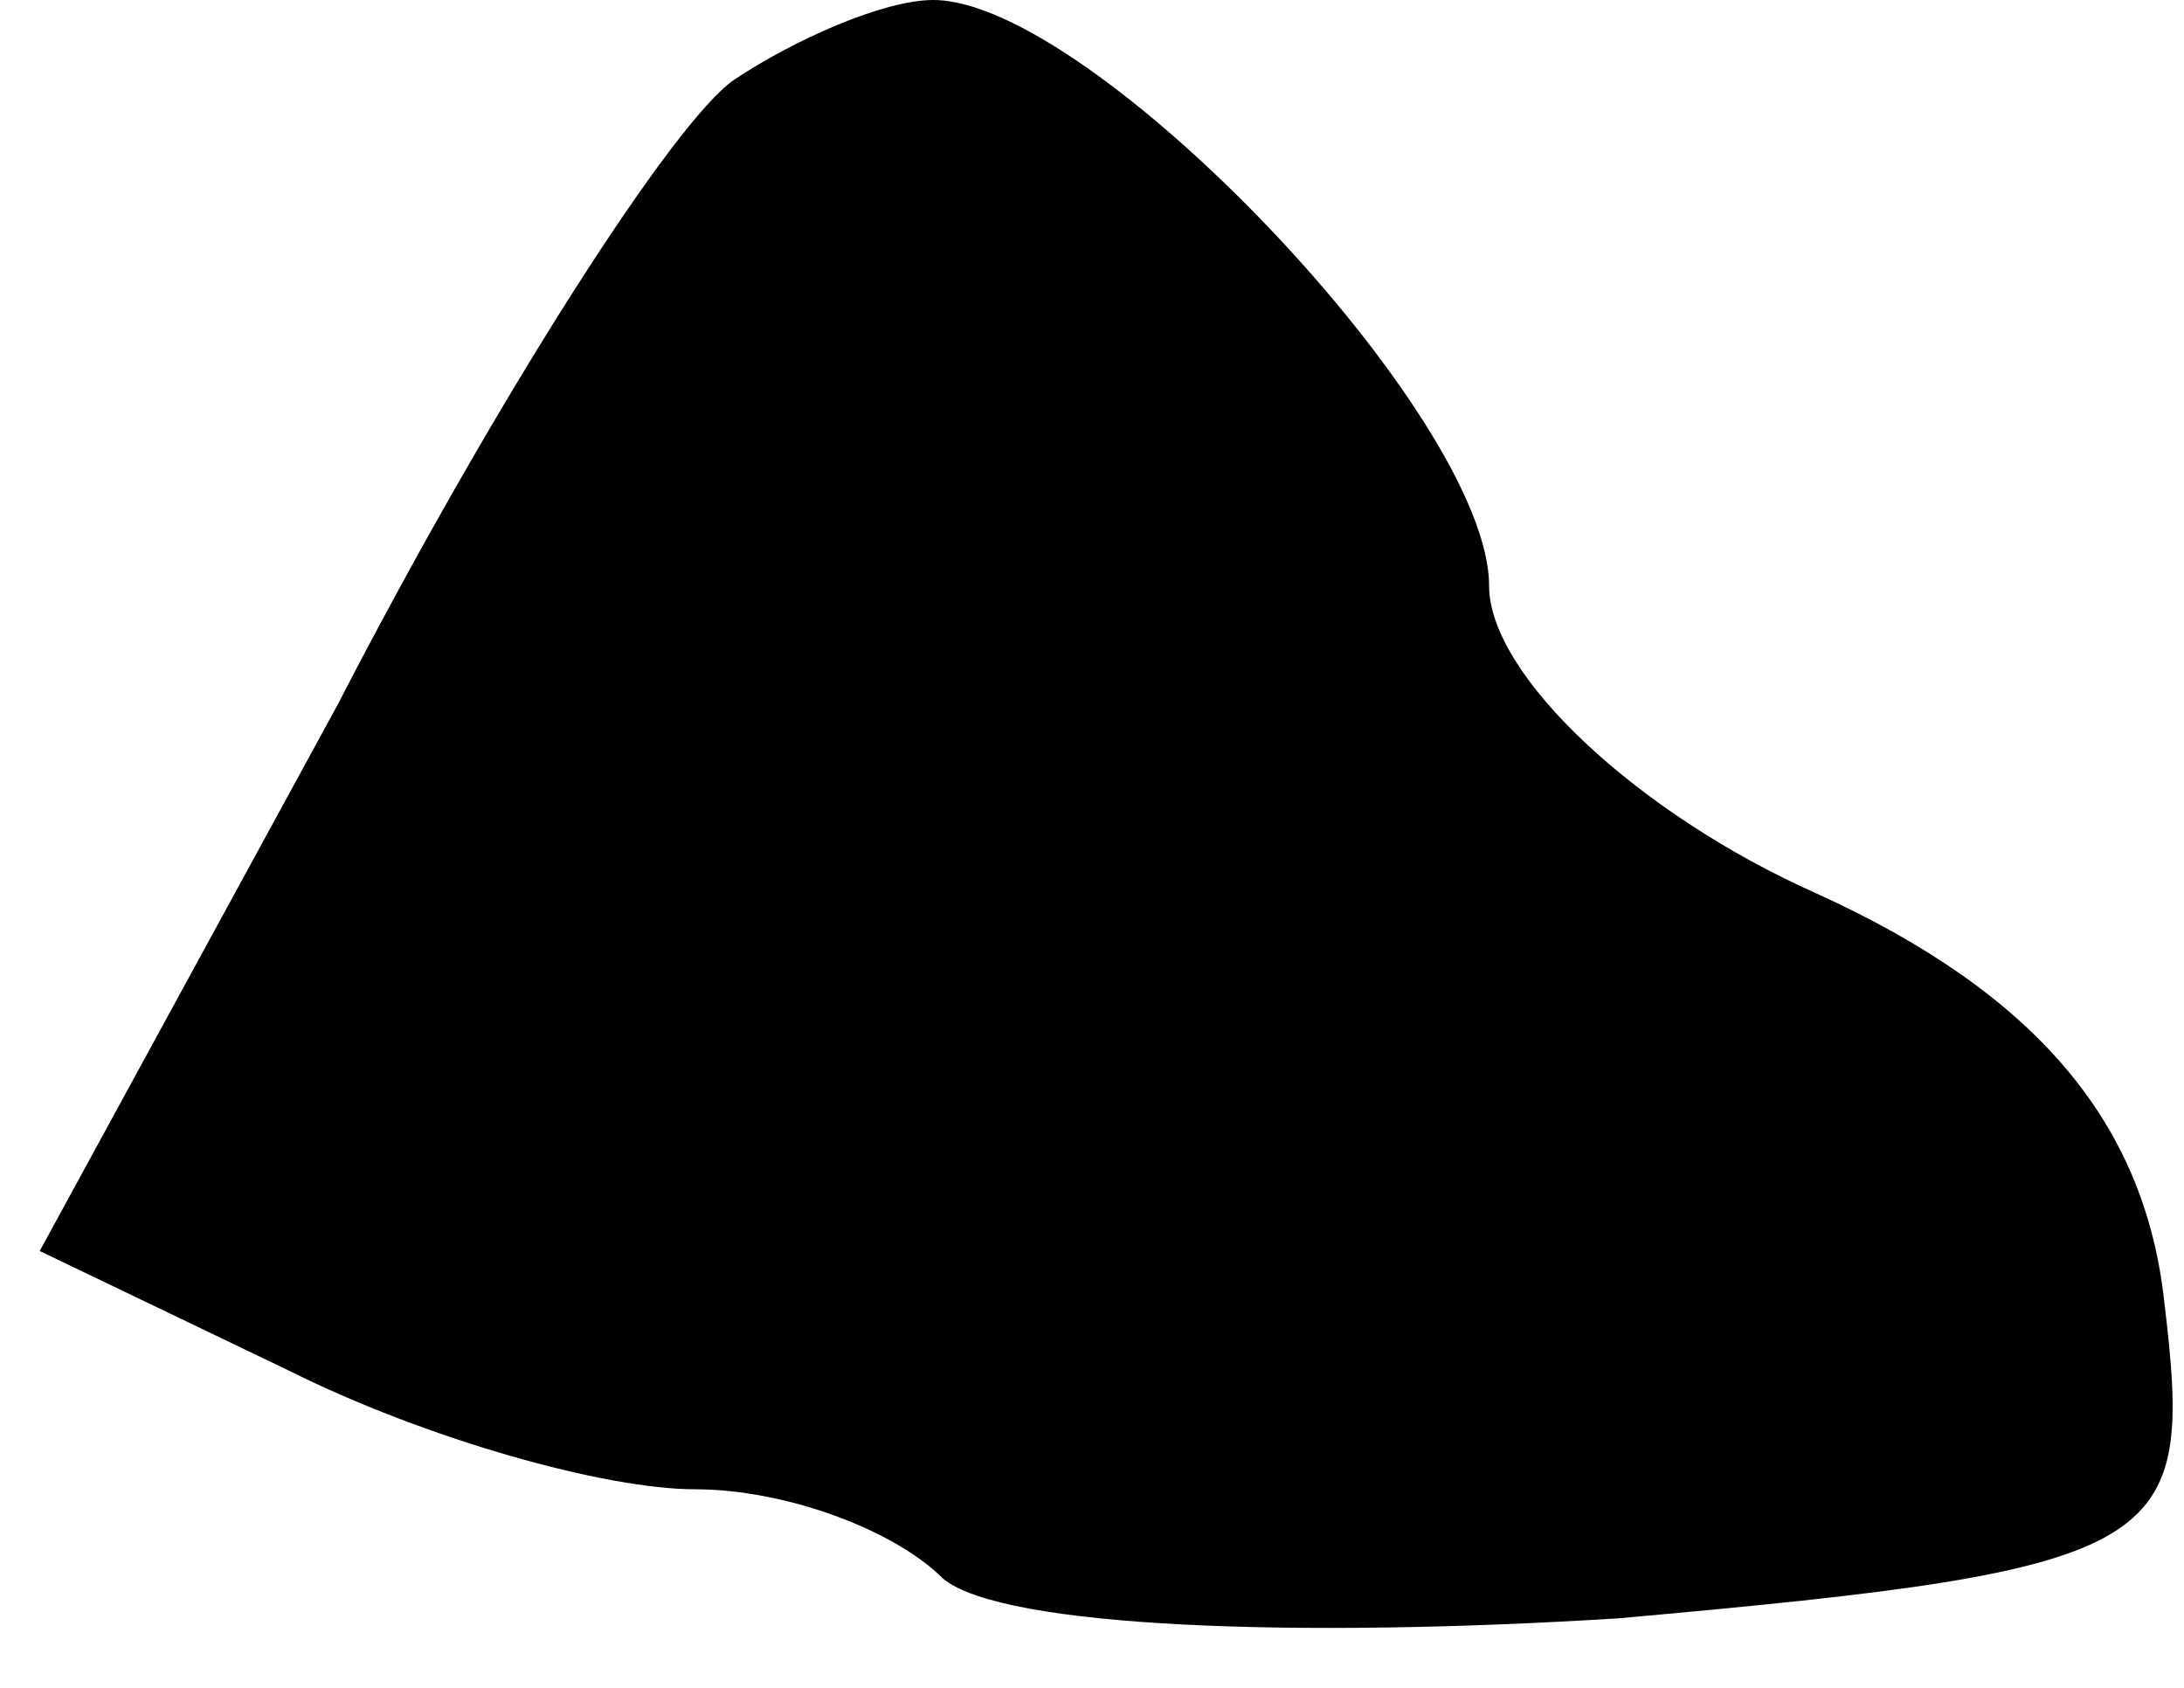 <?xml version="1.0" standalone="no"?>
<!DOCTYPE svg PUBLIC "-//W3C//DTD SVG 20010904//EN"
 "http://www.w3.org/TR/2001/REC-SVG-20010904/DTD/svg10.dtd">
<svg version="1.0" xmlns="http://www.w3.org/2000/svg"
 width="22pt" height="17pt" viewBox="0 0 22 17"
 preserveAspectRatio="xMidYMid meet">
<g transform="translate(0,17) scale(0.1,-0.1)"
fill="#000000" stroke="none">
<path fill="#000000" stroke="none" d="M74 162 c-6 -4 -24 -32 -40 -63 l-30
-55 25 -12 c14 -7 32 -12 41 -12 9 0 20 -4 25 -9 6 -5 36 -6 68 -4 56 5 58 7
55 32 -2 18 -13 31 -35 41 -18 8 -33 22 -33 31 0 17 -40 59 -56 59 -5 0 -14
-4 -20 -8z"/>
</g>
</svg>
